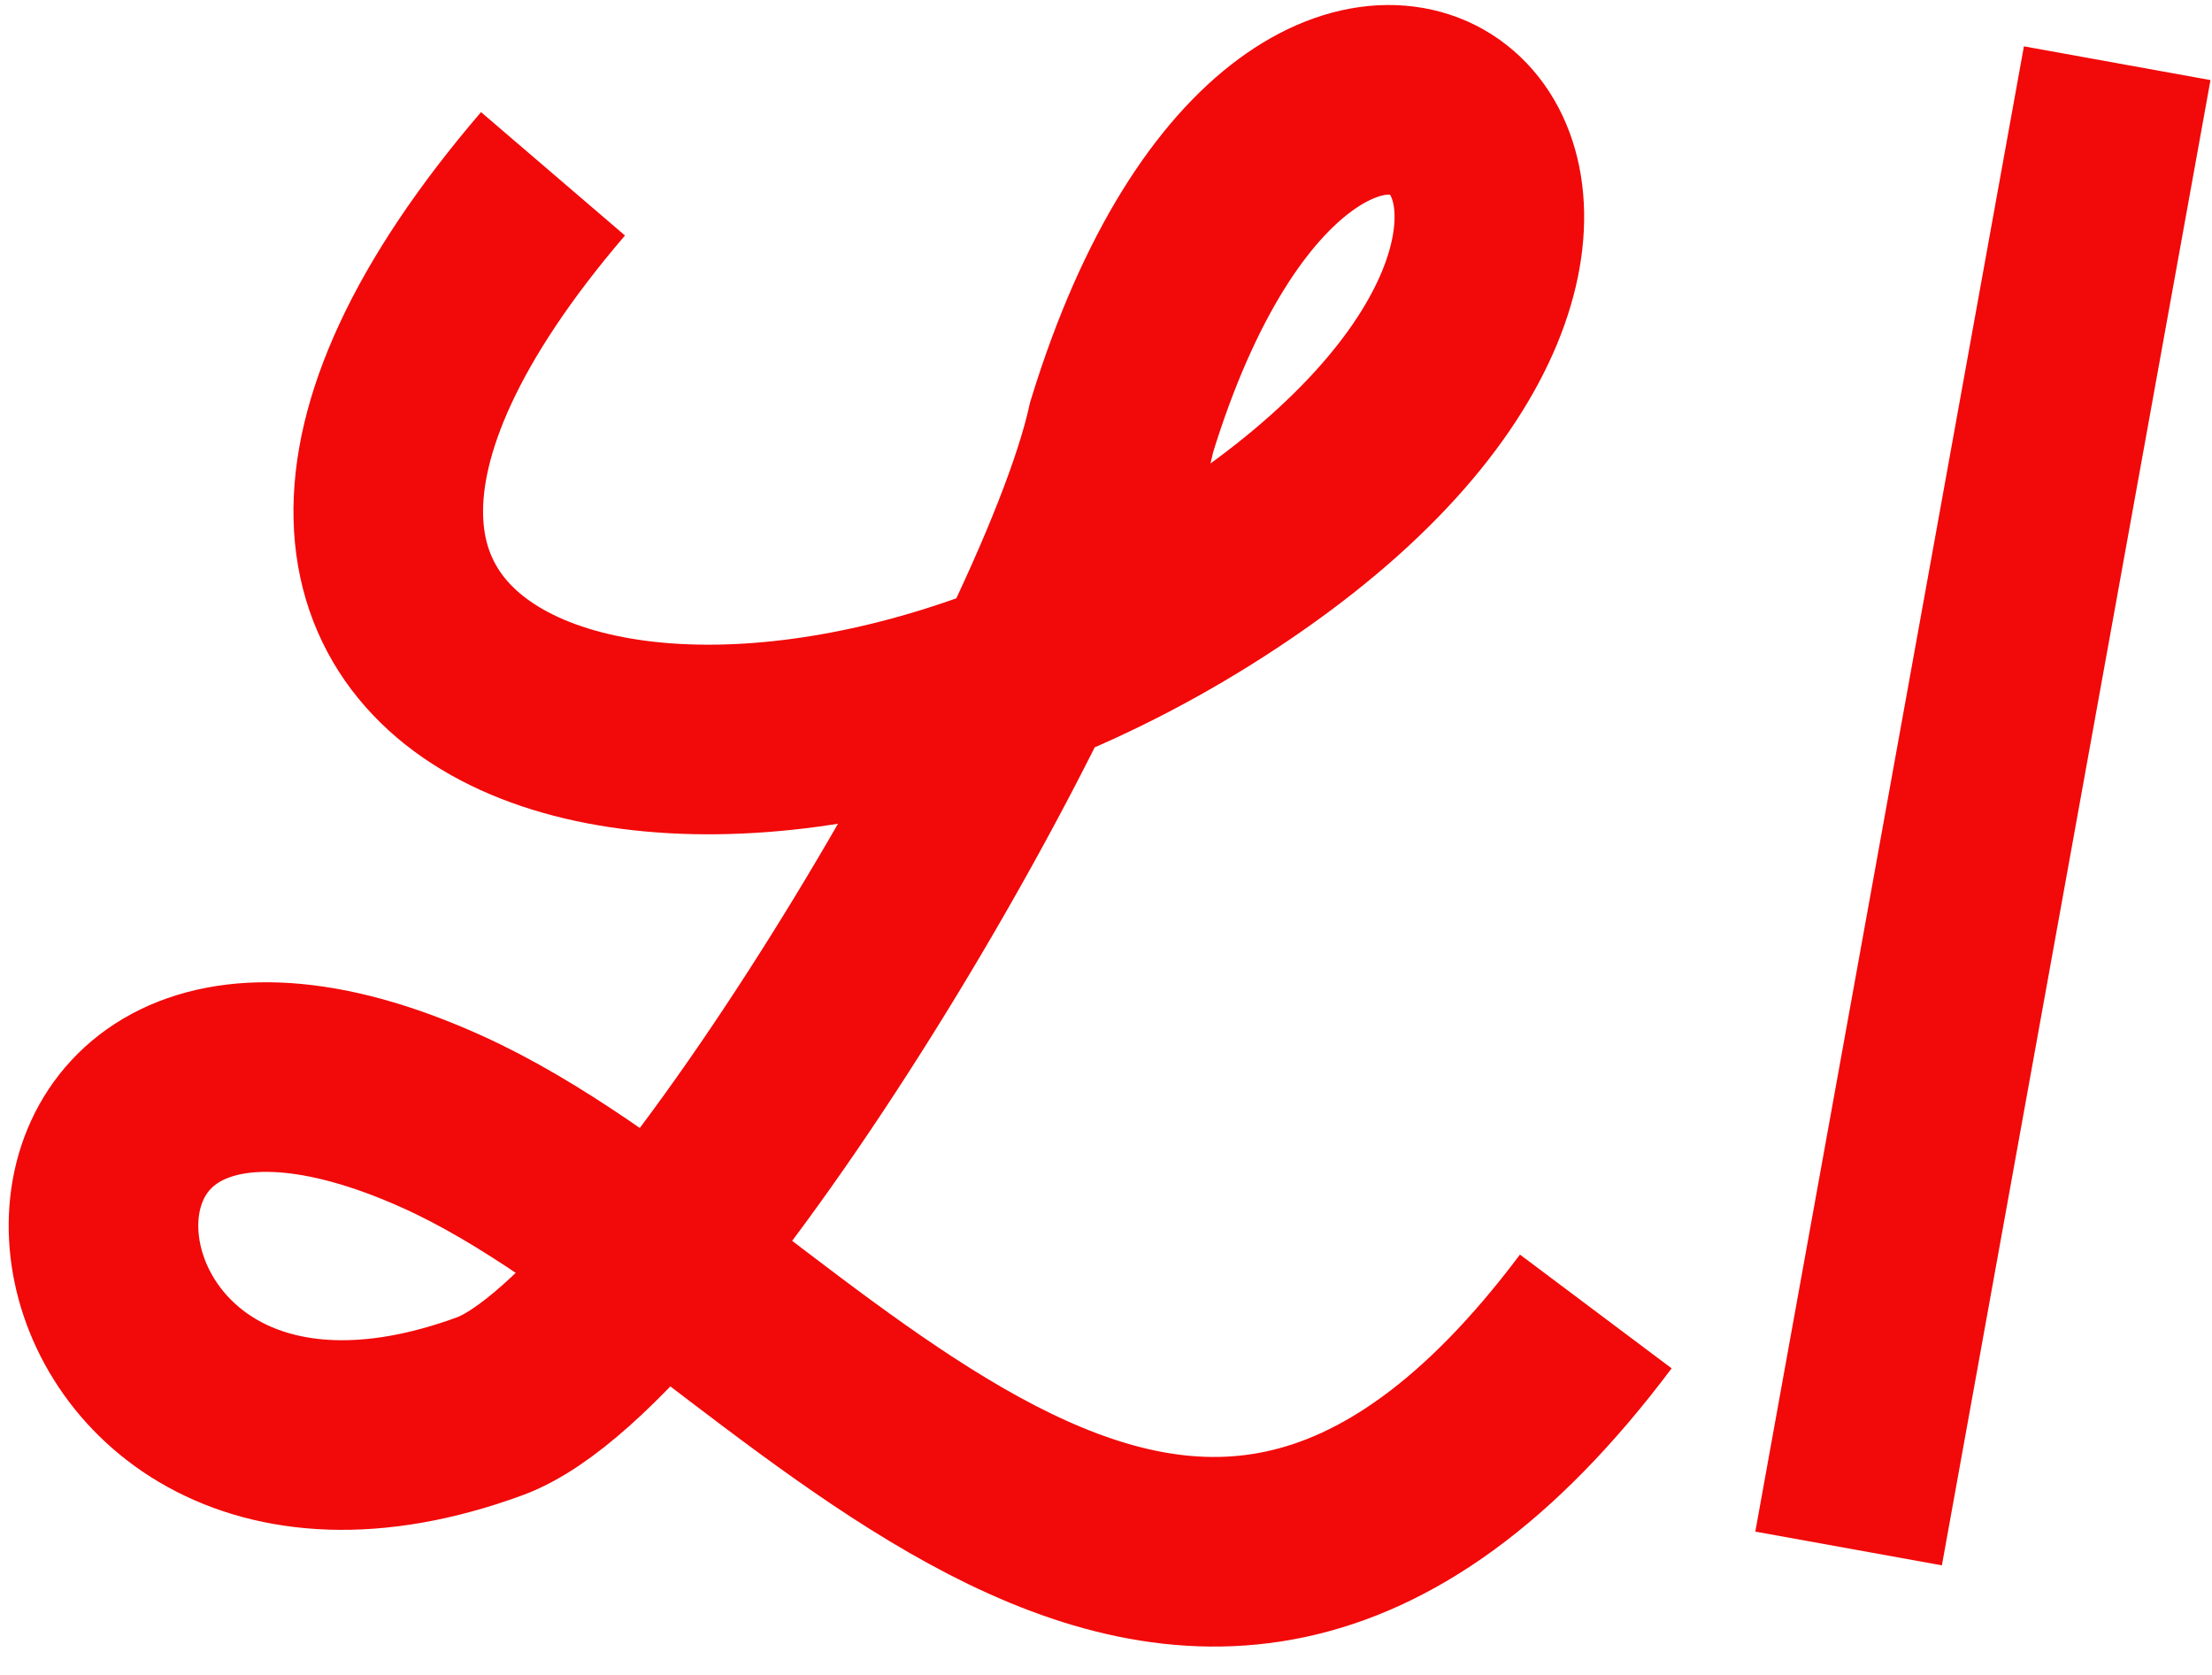 <svg width="70" height="53" viewBox="0 0 70 53" fill="none" xmlns="http://www.w3.org/2000/svg">
<path d="M50.5 41.5C37 59.5 25.208 40.562 14 35.5C-1.5 28.5 0.5 50 15.5 44.5C21.161 42.424 33.79 21.241 35.5 13.5C41.5 -6 56 6 39.5 17.5C23 29 2.5 23 17.5 5.5M58.5 49L67 2" stroke="#F20909" stroke-width="6"/>
</svg>
